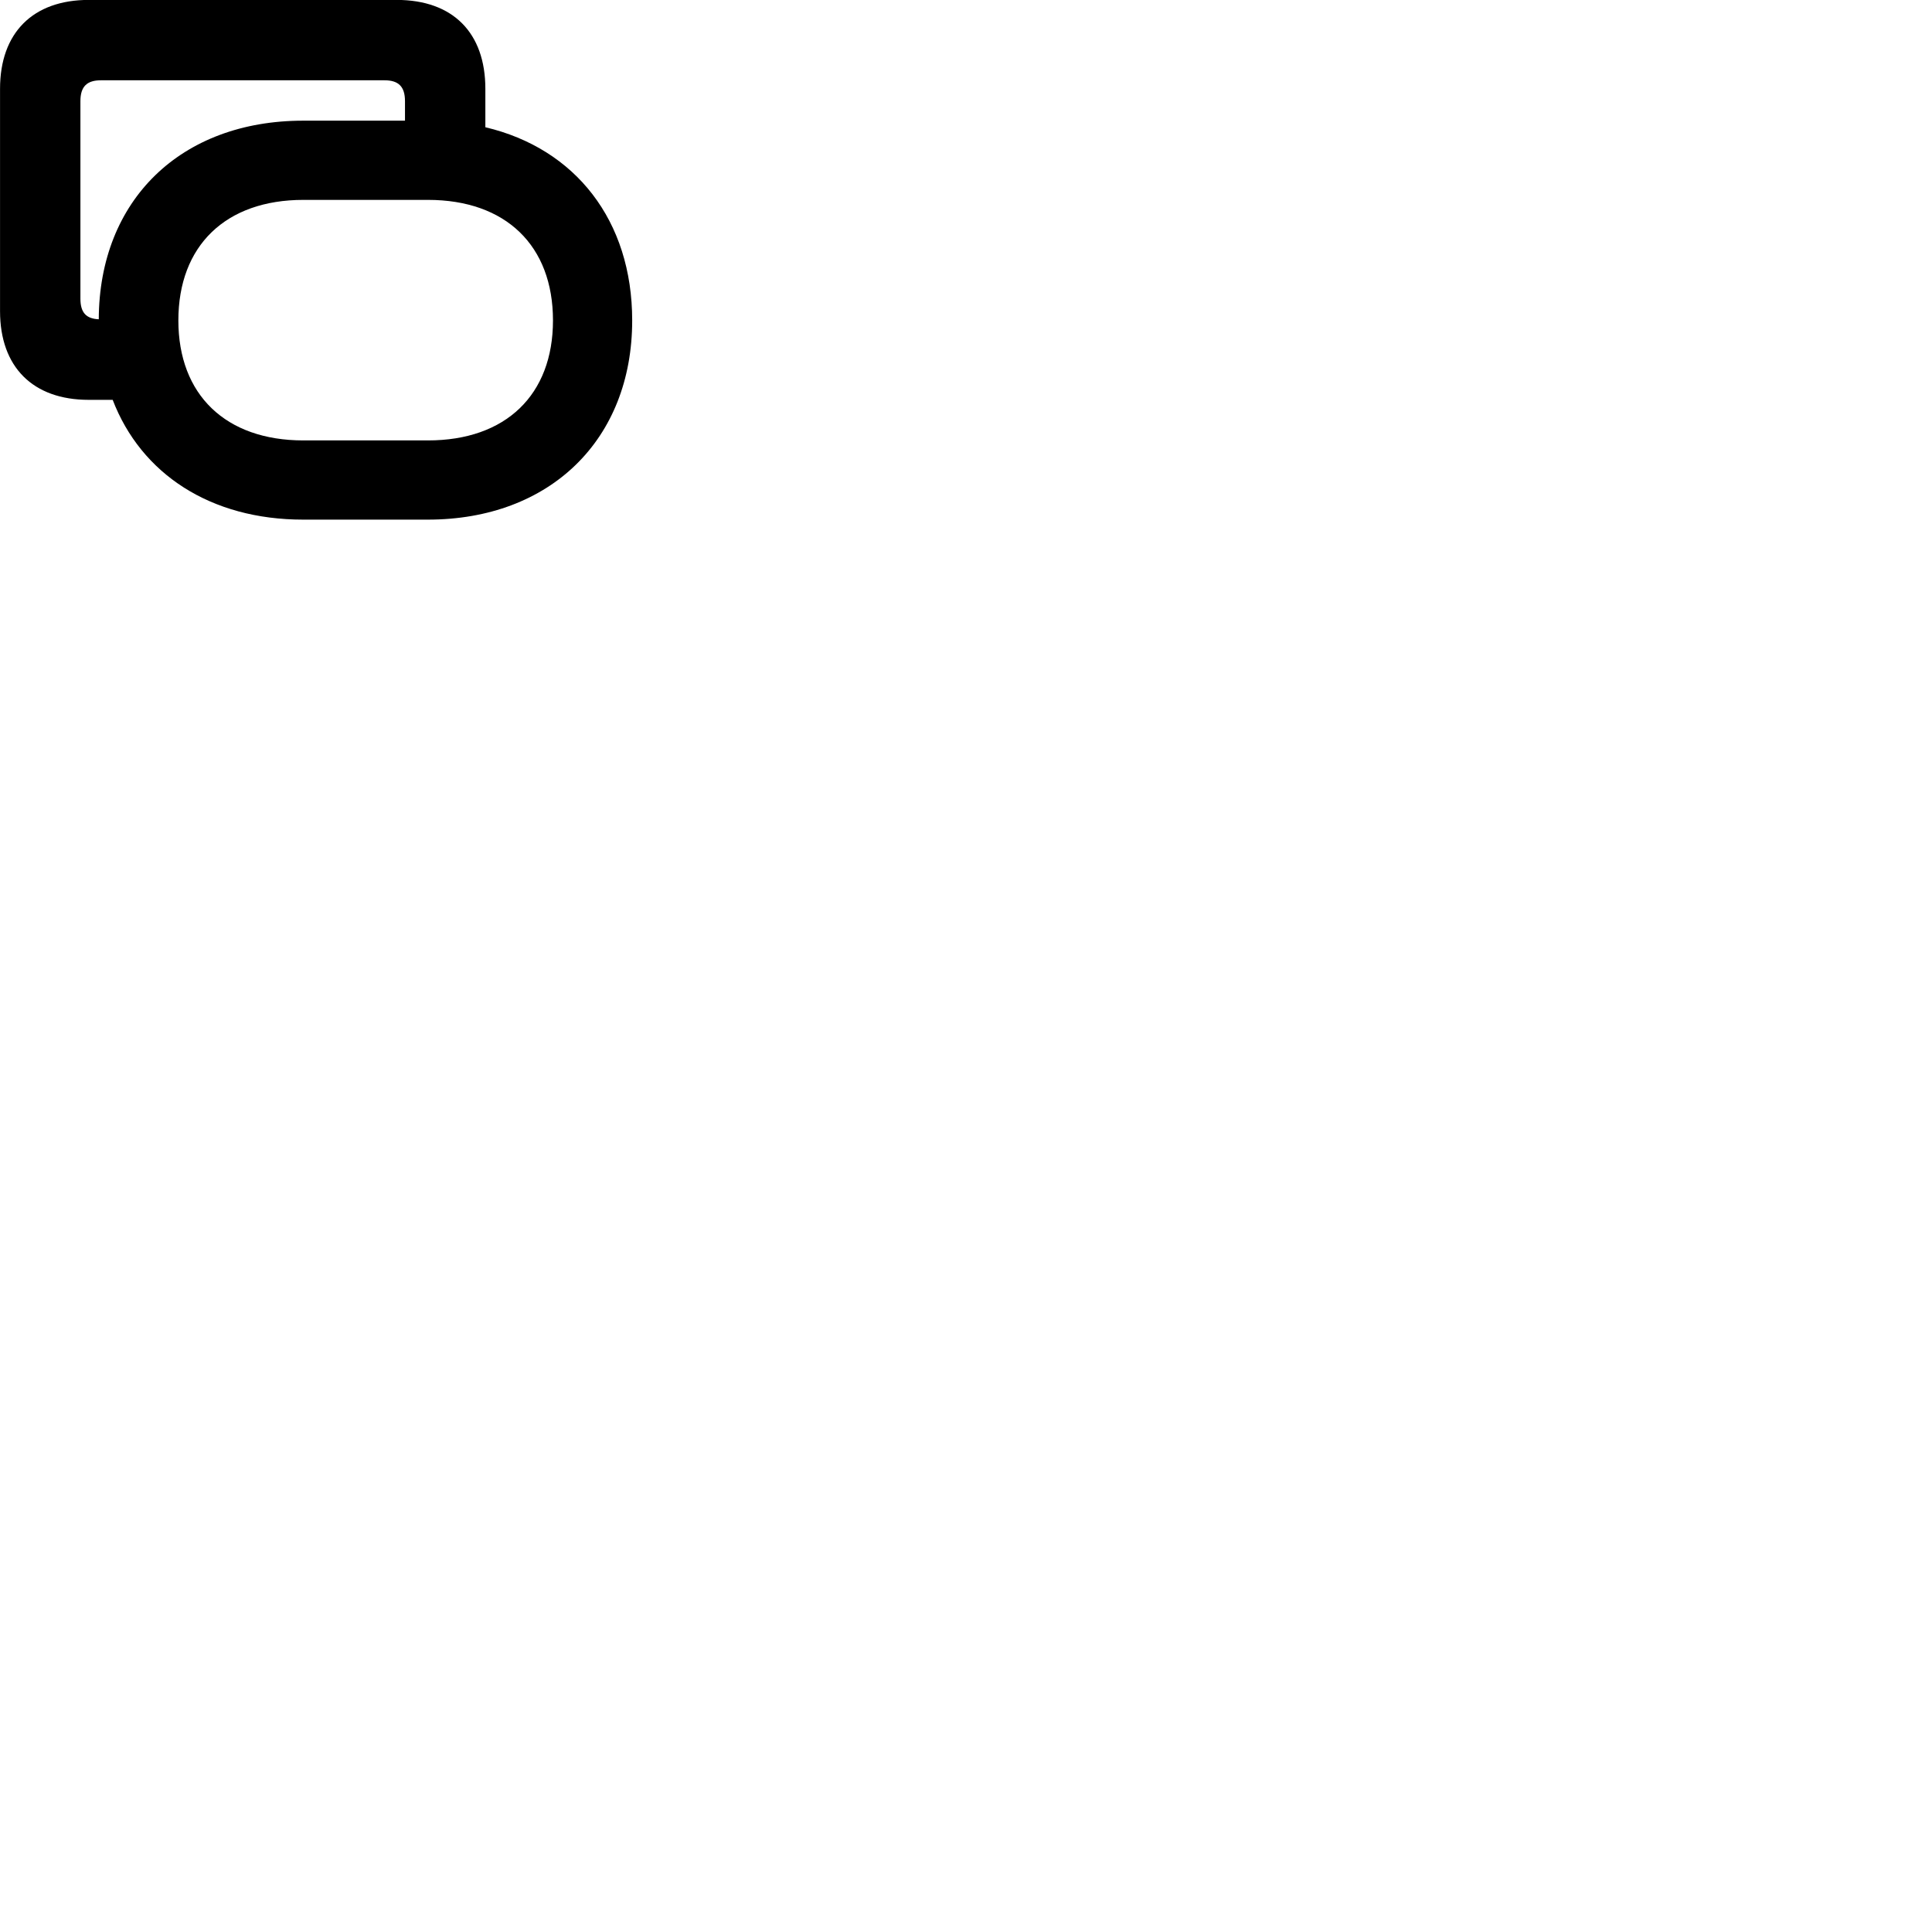 
        <svg xmlns="http://www.w3.org/2000/svg" viewBox="0 0 100 100">
            <path d="M4.592 20.696H5.832C7.302 24.526 10.892 26.896 15.692 26.896H22.142C28.472 26.896 32.722 22.756 32.722 16.586C32.722 11.416 29.782 7.686 25.122 6.586V4.596C25.122 1.696 23.442 -0.004 20.532 -0.004H4.592C1.702 -0.004 0.002 1.696 0.002 4.596V16.106C0.002 18.996 1.702 20.696 4.592 20.696ZM4.162 15.456V5.236C4.162 4.466 4.512 4.156 5.222 4.156H19.902C20.612 4.156 20.962 4.466 20.962 5.236V6.246H15.692C9.362 6.246 5.132 10.356 5.112 16.526C4.472 16.496 4.162 16.196 4.162 15.456ZM15.702 22.796C11.682 22.796 9.232 20.436 9.232 16.586C9.232 12.716 11.682 10.346 15.702 10.346H22.152C26.182 10.346 28.622 12.716 28.622 16.586C28.622 20.436 26.182 22.796 22.152 22.796Z" />
        </svg>
    